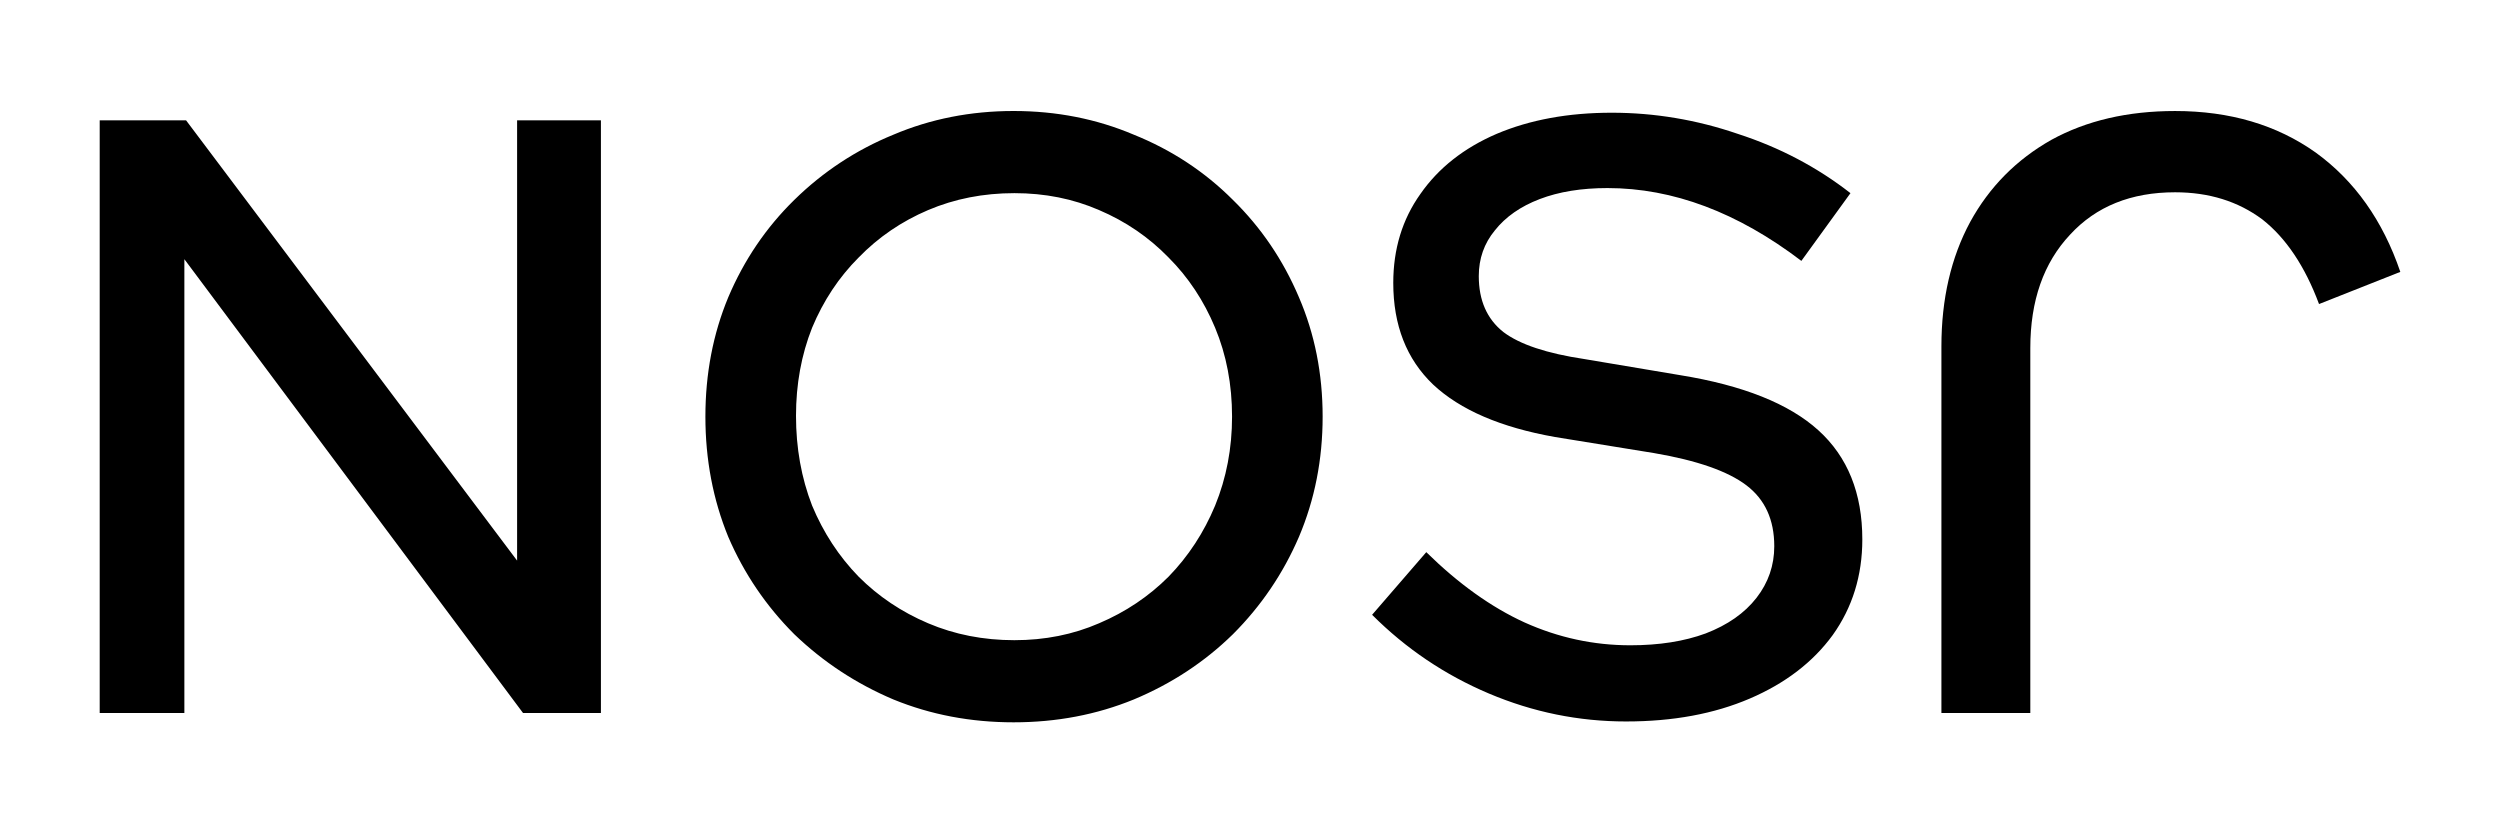 <?xml version="1.0" encoding="UTF-8" standalone="no"?>

<svg
  width="150mm"
  height="50mm"
  viewBox="0 0 150 50"
  version="1.1"
  id="nosr-logo"
  inkscape:version="1.3 (0e150ed6c4, 2023-07-21)"
  inkscape:export-xdpi="150"
  inkscape:export-ydpi="150"
  xmlns:inkscape="http://www.inkscape.org/namespaces/inkscape"
  xmlns="http://www.w3.org/2000/svg"
  xmlns:svg="http://www.w3.org/2000/svg">
  <g
    inkscape:label="Layer 1"
    inkscape:groupmode="layer"
    id="layer1"
    style="display:inline;opacity:1">
    <g
      id="g1"
      transform="translate(5.982,6.661)"
      aria-label="NOSR">
      <path
        d="M 1.0490418e-7,36.119 V 0.559 H 5.182 L 25.044,26.975 V 0.559 h 5.029 V 36.119 H 25.4 L 5.08,8.89 V 36.119 Z M 54.834,36.678 q -3.861,0 -7.214,-1.372 -3.353,-1.422 -5.944,-3.912 -2.54,-2.54 -3.962,-5.842 -1.372,-3.353 -1.372,-7.214 0,-3.861 1.372,-7.163 1.422,-3.353 3.962,-5.842 2.591,-2.54 5.944,-3.912 3.353,-1.422 7.214,-1.422 3.861,0 7.214,1.422 3.404,1.372 5.944,3.912 2.54,2.489 3.962,5.842 1.422,3.302 1.422,7.163 0,3.861 -1.422,7.214 -1.422,3.302 -3.962,5.842 -2.54,2.489 -5.944,3.912 -3.353,1.372 -7.214,1.372 z m 0.051,-4.928 q 2.743,0 5.08,-1.016 2.388,-1.016 4.166,-2.794 1.778,-1.829 2.794,-4.267 1.016,-2.489 1.016,-5.334 0,-2.896 -1.016,-5.334 -1.016,-2.438 -2.794,-4.216 -1.778,-1.829 -4.166,-2.845 -2.337,-1.016 -5.08,-1.016 -2.794,0 -5.182,1.016 -2.388,1.016 -4.166,2.845 -1.778,1.778 -2.794,4.216 -0.965,2.438 -0.965,5.283 0,2.896 0.965,5.385 1.016,2.438 2.794,4.267 1.778,1.778 4.166,2.794 2.388,1.016 5.182,1.016 z m 36.699,4.877 q -4.267,0 -8.23,-1.676 -3.962,-1.676 -7.01,-4.724 l 3.251,-3.759 q 2.896,2.845 5.893,4.216 3.048,1.372 6.35,1.372 2.591,0 4.521,-0.711 1.981,-0.762 3.048,-2.134 1.067,-1.372 1.067,-3.099 0,-2.388 -1.676,-3.658 -1.676,-1.27 -5.537,-1.93 l -5.944,-0.965 q -4.877,-0.864 -7.315,-3.15 -2.388,-2.286 -2.388,-6.096 0,-3.048 1.626,-5.334 1.626,-2.337 4.572,-3.607 2.997,-1.27 6.909,-1.27 3.861,0 7.569,1.27 3.759,1.219 6.756,3.556 l -2.946,4.064 Q 96.359,4.623 90.466,4.623 q -2.337,0 -4.064,0.66 -1.727,0.66 -2.692,1.88 -0.965,1.168 -0.965,2.743 0,2.184 1.473,3.353 1.473,1.118 4.877,1.626 l 5.74,0.965 q 5.639,0.914 8.28,3.302 2.642,2.388 2.642,6.553 0,3.251 -1.778,5.74 -1.778,2.438 -4.978,3.81 -3.2,1.372 -7.417,1.372 z"
        id="NOS"
      />
      <path
        d="m -124.524,0 q -4.928,0 -8.433,-2.489 -3.505,-2.54 -5.08,-7.163 l 4.877,-1.93 q 1.27,3.404 3.404,5.08 2.184,1.626 5.232,1.626 3.962,0 6.299,-2.54 2.388,-2.54 2.388,-6.807 v -21.895 h 5.334 V -14.122 q 0,4.267 -1.727,7.468 -1.727,3.15 -4.877,4.928 Q -120.256,0 -124.524,0 Z"
        id="R"
        transform="scale(-1)"
      />
    </g>
  </g>
</svg>
